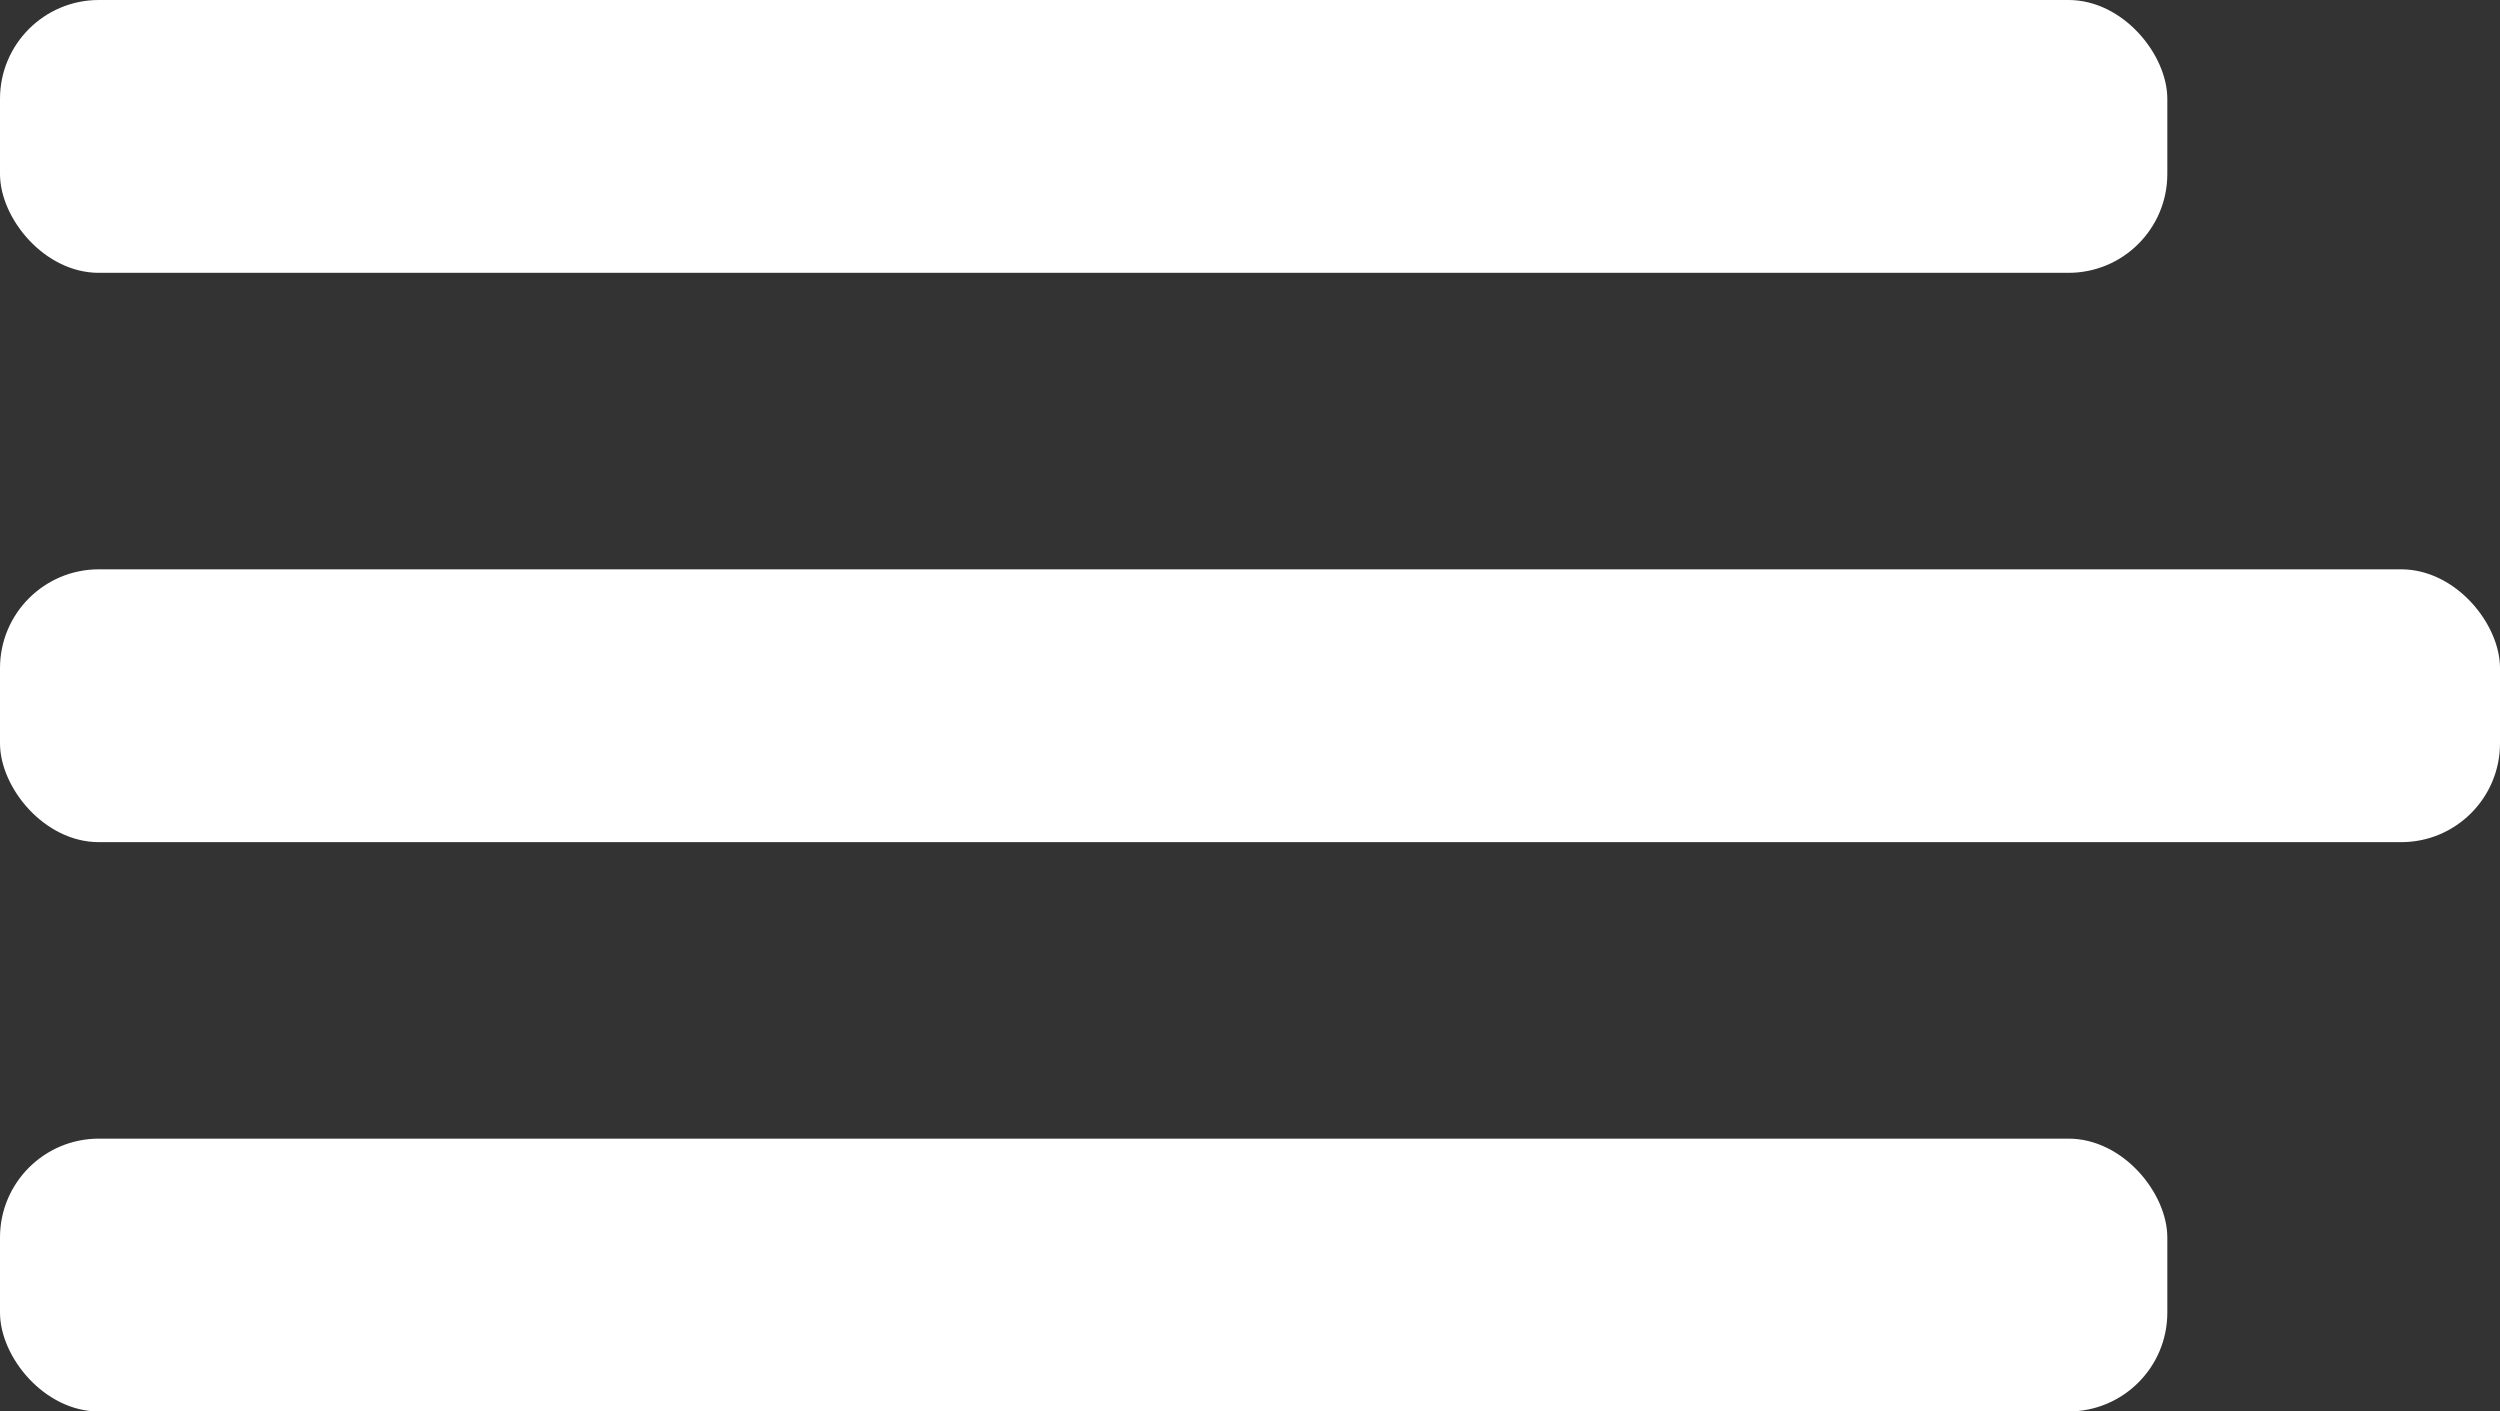 <svg id="Layer_1" data-name="Layer 1" xmlns="http://www.w3.org/2000/svg" viewBox="0 0 35.92 20.28"><rect x="0" y="0" width="35.92" height="20.28" fill="#333333" stroke="none"/><defs><style>.cls-1{fill:#fff;}</style></defs><rect class="cls-1" width="31.14" height="3.92" rx="1.42"/><rect class="cls-1" y="8.18" width="35.92" height="3.92" rx="1.42"/><rect class="cls-1" y="16.36" width="31.14" height="3.92" rx="1.42"/></svg>
